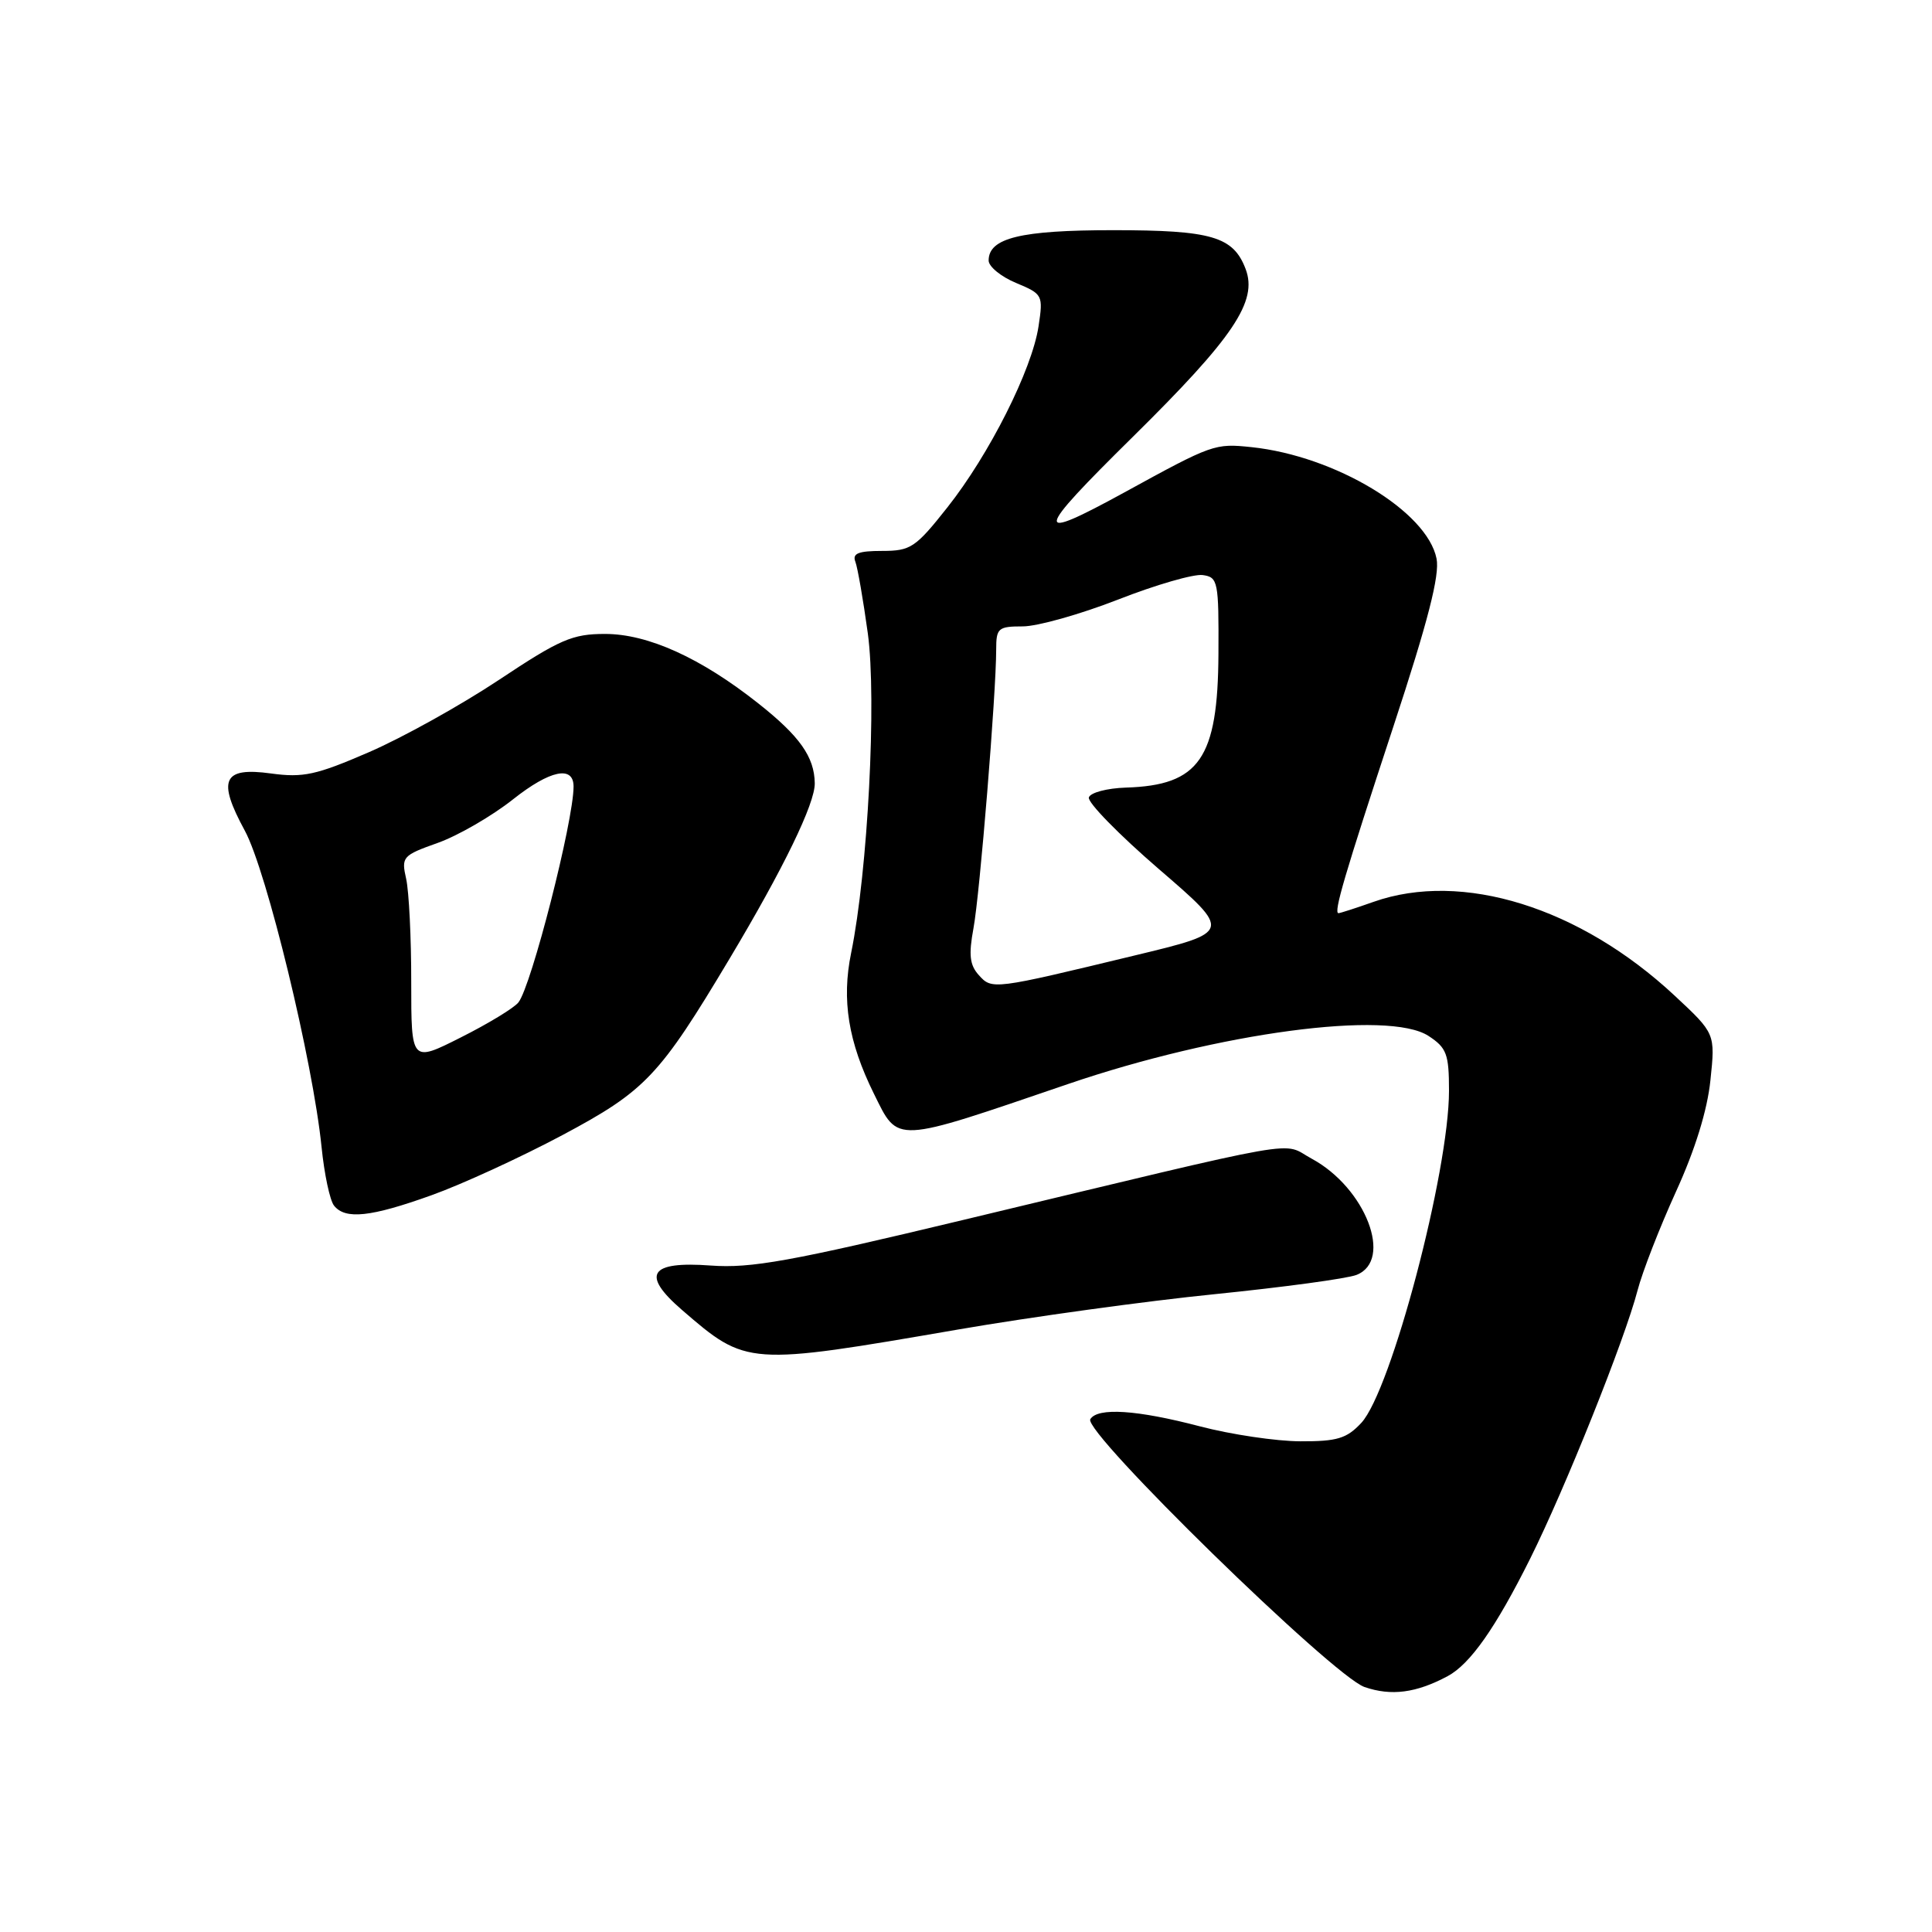 <?xml version="1.0" encoding="UTF-8" standalone="no"?>
<!DOCTYPE svg PUBLIC "-//W3C//DTD SVG 1.1//EN" "http://www.w3.org/Graphics/SVG/1.1/DTD/svg11.dtd" >
<svg xmlns="http://www.w3.org/2000/svg" xmlns:xlink="http://www.w3.org/1999/xlink" version="1.1" viewBox="0 0 256 256">
 <g >
 <path fill="currentColor"
d=" M 191.82 222.10 C 194.82 220.49 198.19 215.68 202.77 206.50 C 207.41 197.18 215.29 177.50 216.98 171.00 C 217.62 168.53 219.92 162.64 222.07 157.91 C 224.60 152.38 226.23 147.12 226.64 143.14 C 227.29 136.95 227.29 136.95 221.89 131.92 C 209.34 120.22 193.74 115.36 182.00 119.50 C 179.66 120.33 177.57 121.00 177.36 121.00 C 176.67 121.00 178.13 116.03 184.63 96.27 C 189.22 82.33 190.79 76.20 190.35 74.02 C 189.10 67.75 176.93 60.42 165.84 59.25 C 160.96 58.74 160.69 58.83 149.00 65.24 C 136.79 71.92 136.95 70.86 150.10 57.89 C 163.46 44.71 166.68 39.92 165.05 35.64 C 163.42 31.34 160.54 30.50 147.50 30.50 C 135.24 30.50 131.00 31.53 131.00 34.52 C 131.00 35.32 132.63 36.66 134.63 37.49 C 138.17 38.97 138.24 39.10 137.61 43.25 C 136.74 48.99 131.08 60.23 125.52 67.25 C 121.31 72.57 120.67 73.00 116.88 73.00 C 113.74 73.00 112.91 73.33 113.34 74.43 C 113.64 75.22 114.38 79.49 114.99 83.92 C 116.18 92.65 114.99 115.47 112.78 126.27 C 111.50 132.50 112.40 138.06 115.80 144.93 C 119.08 151.55 118.24 151.59 141.52 143.64 C 161.53 136.81 184.00 133.81 189.29 137.27 C 191.69 138.84 192.00 139.67 192.00 144.53 C 192.00 155.25 184.34 184.27 180.38 188.54 C 178.45 190.61 177.19 191.00 172.30 190.98 C 169.11 190.97 163.12 190.08 159.00 189.00 C 150.65 186.81 145.45 186.47 144.47 188.05 C 143.45 189.70 176.62 222.10 180.81 223.54 C 184.35 224.76 187.65 224.33 191.82 222.10 Z  M 127.00 176.16 C 136.62 174.50 151.93 172.39 161.00 171.48 C 170.07 170.56 178.51 169.42 179.75 168.93 C 184.65 167.00 180.95 157.40 173.82 153.54 C 169.64 151.29 174.22 150.48 127.50 161.68 C 104.71 167.15 99.51 168.08 94.18 167.69 C 86.05 167.09 84.91 168.86 90.37 173.58 C 98.94 180.98 99.01 180.99 127.00 176.16 Z  M 57.19 158.37 C 61.21 156.93 69.00 153.35 74.50 150.42 C 85.53 144.54 87.37 142.60 96.69 127.00 C 103.81 115.09 108.01 106.45 107.96 103.78 C 107.91 100.29 105.97 97.55 100.50 93.22 C 92.86 87.17 85.86 84.00 80.17 84.00 C 75.85 84.00 74.20 84.71 66.11 90.09 C 61.07 93.44 53.32 97.75 48.88 99.67 C 41.89 102.70 40.17 103.07 35.92 102.49 C 29.53 101.61 28.76 103.30 32.44 110.07 C 35.33 115.38 41.47 140.69 42.61 152.00 C 42.97 155.57 43.71 159.06 44.26 159.75 C 45.75 161.63 49.12 161.27 57.19 158.37 Z  M 129.69 129.20 C 128.49 127.87 128.34 126.52 128.99 123.00 C 129.83 118.50 132.00 91.85 132.00 86.06 C 132.00 83.23 132.26 83.00 135.52 83.00 C 137.46 83.00 143.14 81.40 148.14 79.45 C 153.14 77.49 158.19 76.03 159.37 76.20 C 161.39 76.48 161.50 77.03 161.45 86.62 C 161.38 100.52 158.93 104.06 149.19 104.36 C 146.70 104.44 144.49 105.02 144.28 105.66 C 144.07 106.30 148.24 110.57 153.56 115.16 C 163.24 123.50 163.24 123.50 150.37 126.60 C 131.53 131.15 131.45 131.16 129.69 129.20 Z  M 54.49 130.14 C 54.50 124.29 54.19 118.13 53.82 116.46 C 53.16 113.54 53.33 113.35 58.00 111.69 C 60.67 110.74 65.18 108.14 68.00 105.90 C 72.88 102.04 76.00 101.39 76.00 104.22 C 76.00 108.80 70.40 130.70 68.69 132.83 C 68.10 133.57 64.66 135.66 61.05 137.47 C 54.49 140.78 54.49 140.78 54.49 130.14 Z "/>
</g>
</svg>